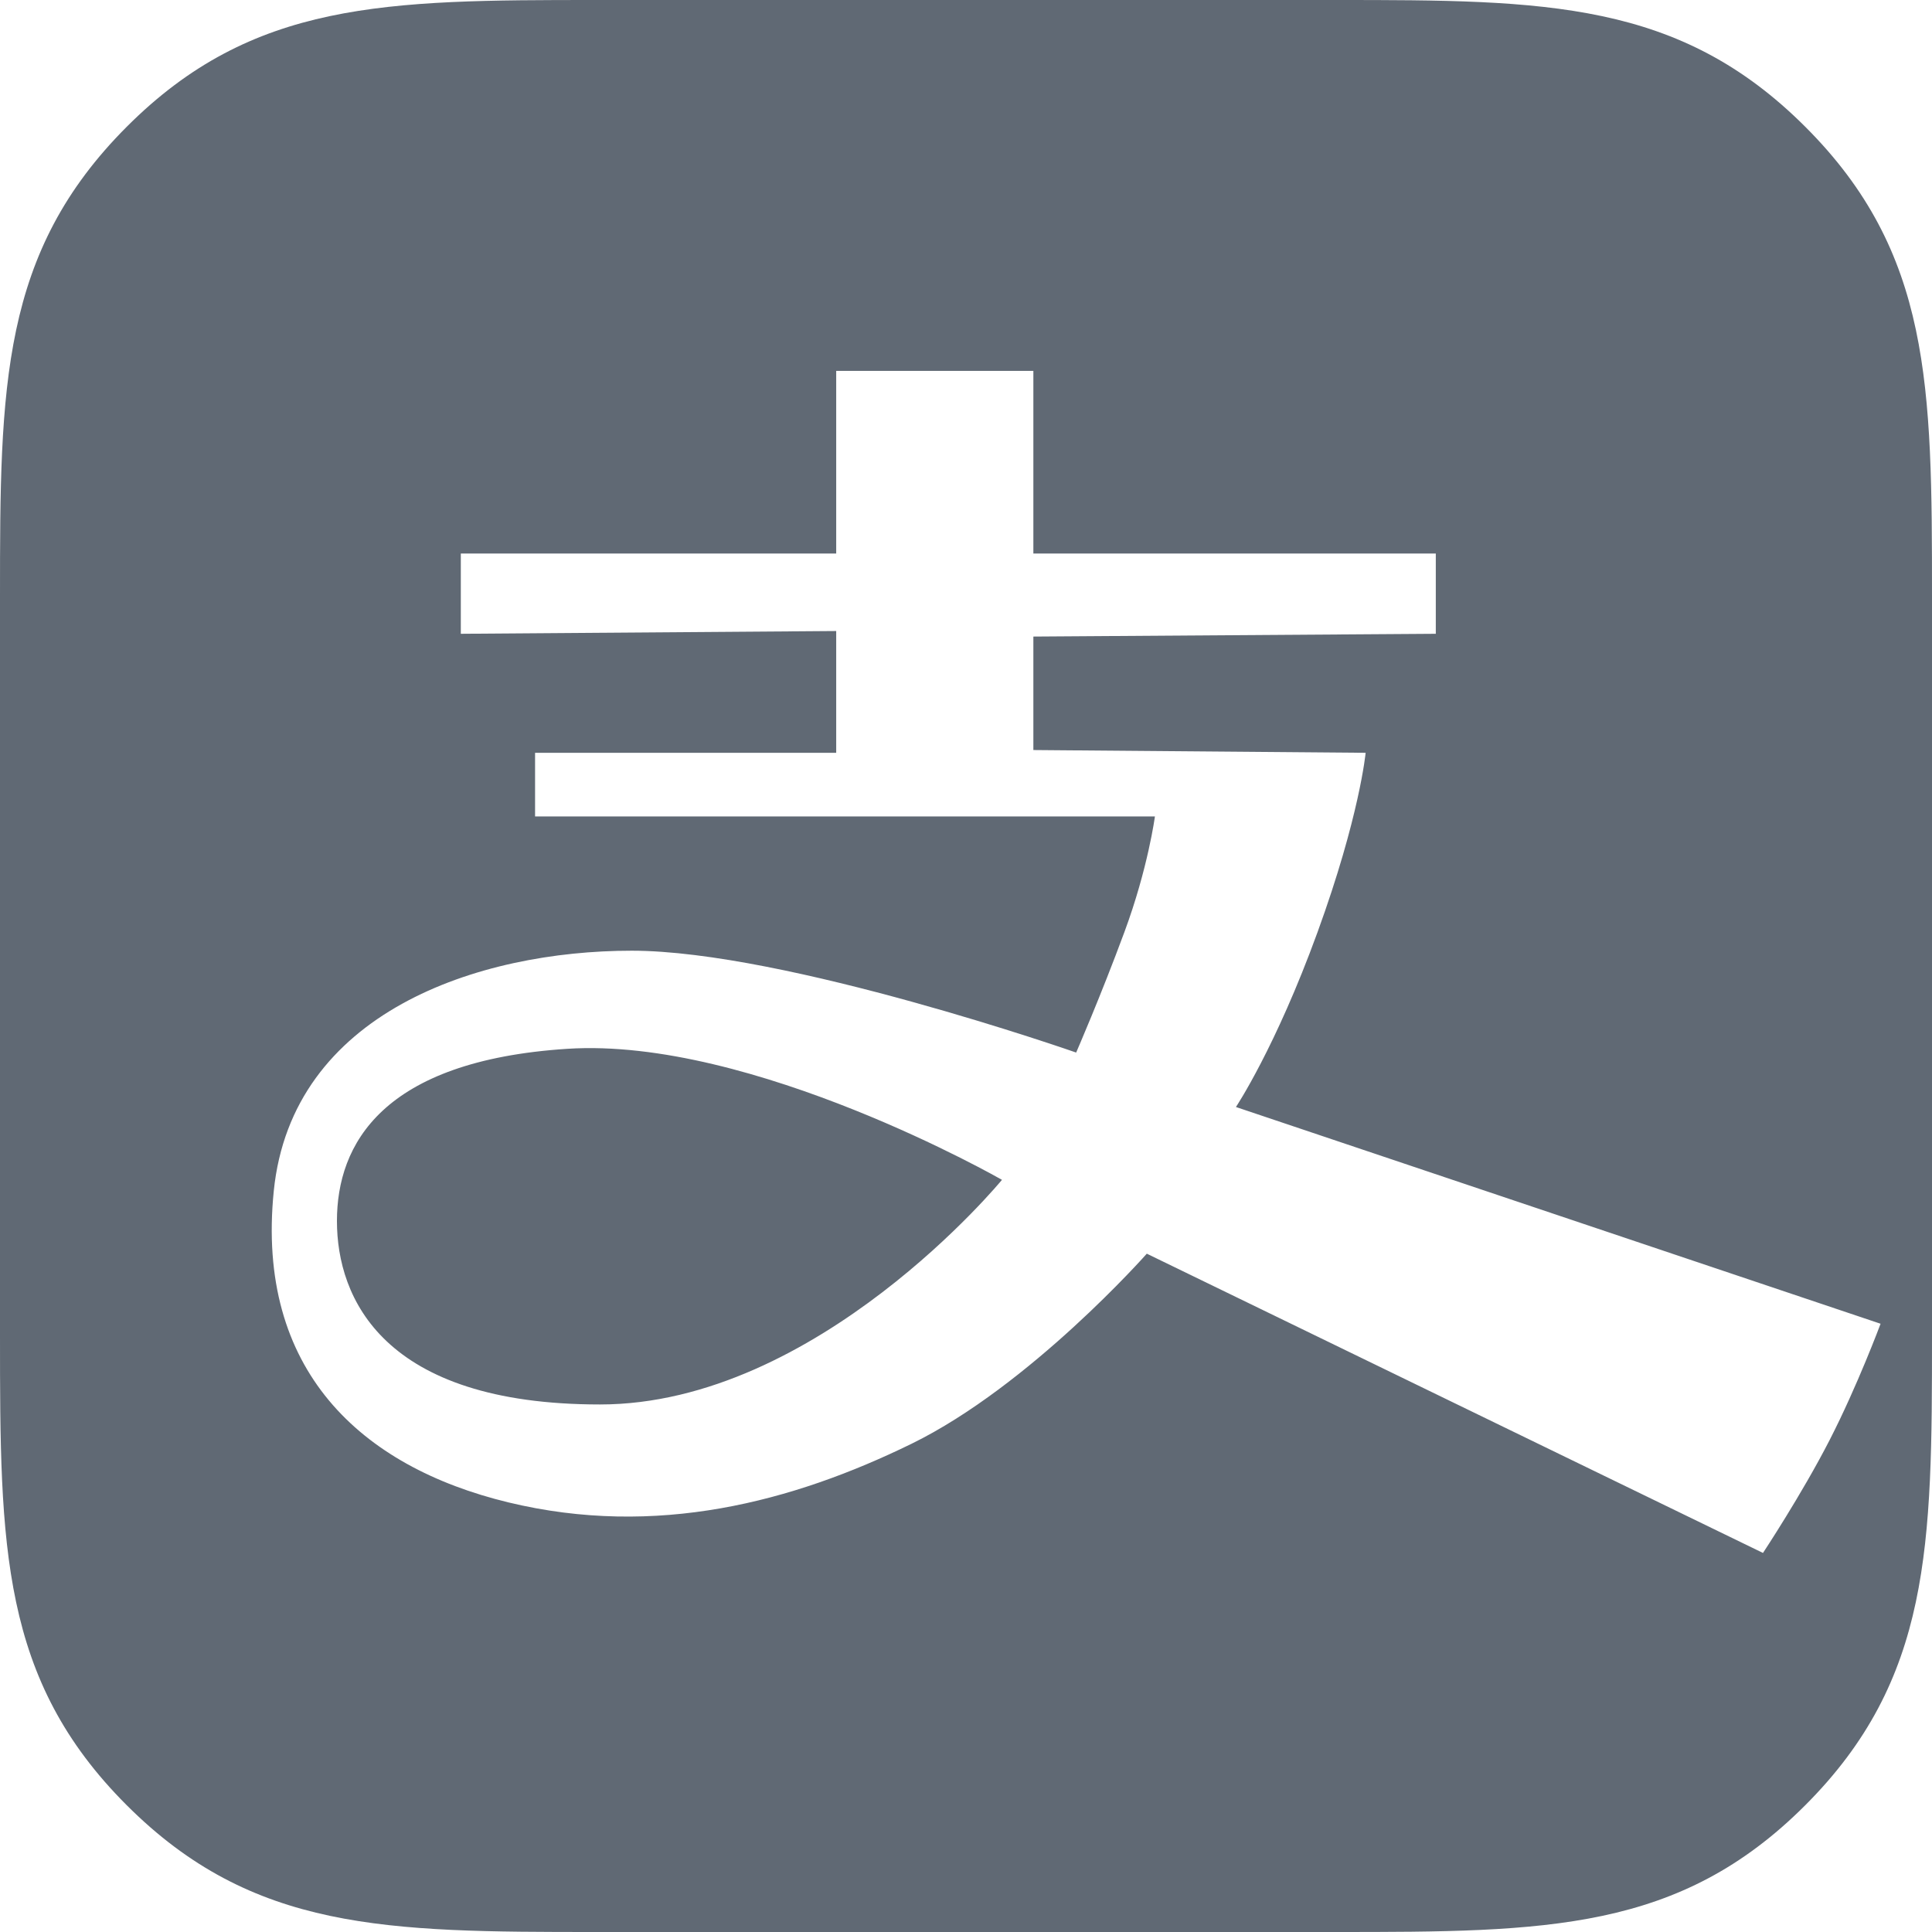 <?xml version="1.0" encoding="UTF-8" standalone="no"?>
<svg width="60px" height="60px" viewBox="0 0 60 60" version="1.1" xmlns="http://www.w3.org/2000/svg" xmlns:xlink="http://www.w3.org/1999/xlink" xmlns:sketch="http://www.bohemiancoding.com/sketch/ns">
    <!-- Generator: Sketch 3.1.1 (8761) - http://www.bohemiancoding.com/sketch -->
    <title>alipay_r</title>
    <desc>Created with Sketch.</desc>
    <defs></defs>
    <g id="Page-1" stroke="none" stroke-width="1" fill="none" fill-rule="evenodd" sketch:type="MSPage">
        <g id="rounded-icons" sketch:type="MSLayerGroup" transform="translate(-200, -100)" fill="#606974">
            <g id="row-2-rounded-icons-" transform="translate(0, 100)" sketch:type="MSShapeGroup">
                <path d="M241.5,0 L218.5,0 C211.981,0 207.848,0.025 203.941,3.932 C200.025,7.848 200,12.001 200,18.5 L200,41.5 C200,48.02 200.026,52.153 203.932,56.059 C207.85,59.977 212.001,60 218.5,60 L241.5,60 C248.02,60 252.152,59.976 256.059,56.068 C259.975,52.153 260,47.999 260,41.5 L260,18.5 C260,11.981 259.975,7.847 256.068,3.941 C252.15,0.023 247.999,0 241.5,0 Z M225.969,17.191 L225.969,11.519 L232.092,11.519 L232.092,17.191 L244.59,17.191 L244.59,19.683 L232.092,19.769 L232.092,23.293 L242.411,23.379 C242.411,23.379 242.225,25.355 240.917,28.95 C239.609,32.546 238.383,34.379 238.383,34.379 L258.403,41.11 C258.403,41.11 257.686,43.036 256.82,44.723 C255.954,46.411 254.751,48.228 254.751,48.228 L235.615,38.934 C235.615,38.934 231.996,43.034 228.306,44.839 C224.615,46.644 220.377,47.767 215.788,46.658 C211.199,45.549 207.941,42.542 208.502,36.99 C209.062,31.439 214.854,29.525 219.618,29.525 C224.382,29.525 233.421,32.688 233.421,32.688 C233.421,32.688 234.181,30.944 234.918,28.95 C235.656,26.957 235.867,25.355 235.867,25.355 L216.617,25.355 L216.617,23.379 L225.969,23.379 L225.969,19.597 L214.311,19.683 L214.311,17.191 L225.969,17.191 Z M231.117,36.641 C231.117,36.641 225.386,43.617 218.634,43.617 C211.883,43.617 210.464,40.304 210.464,37.92 C210.464,35.537 211.868,32.946 217.613,32.572 C223.358,32.197 231.117,36.641 231.117,36.641 Z" id="alipay_r"></path>
            </g>
        </g>
    </g>
</svg>
